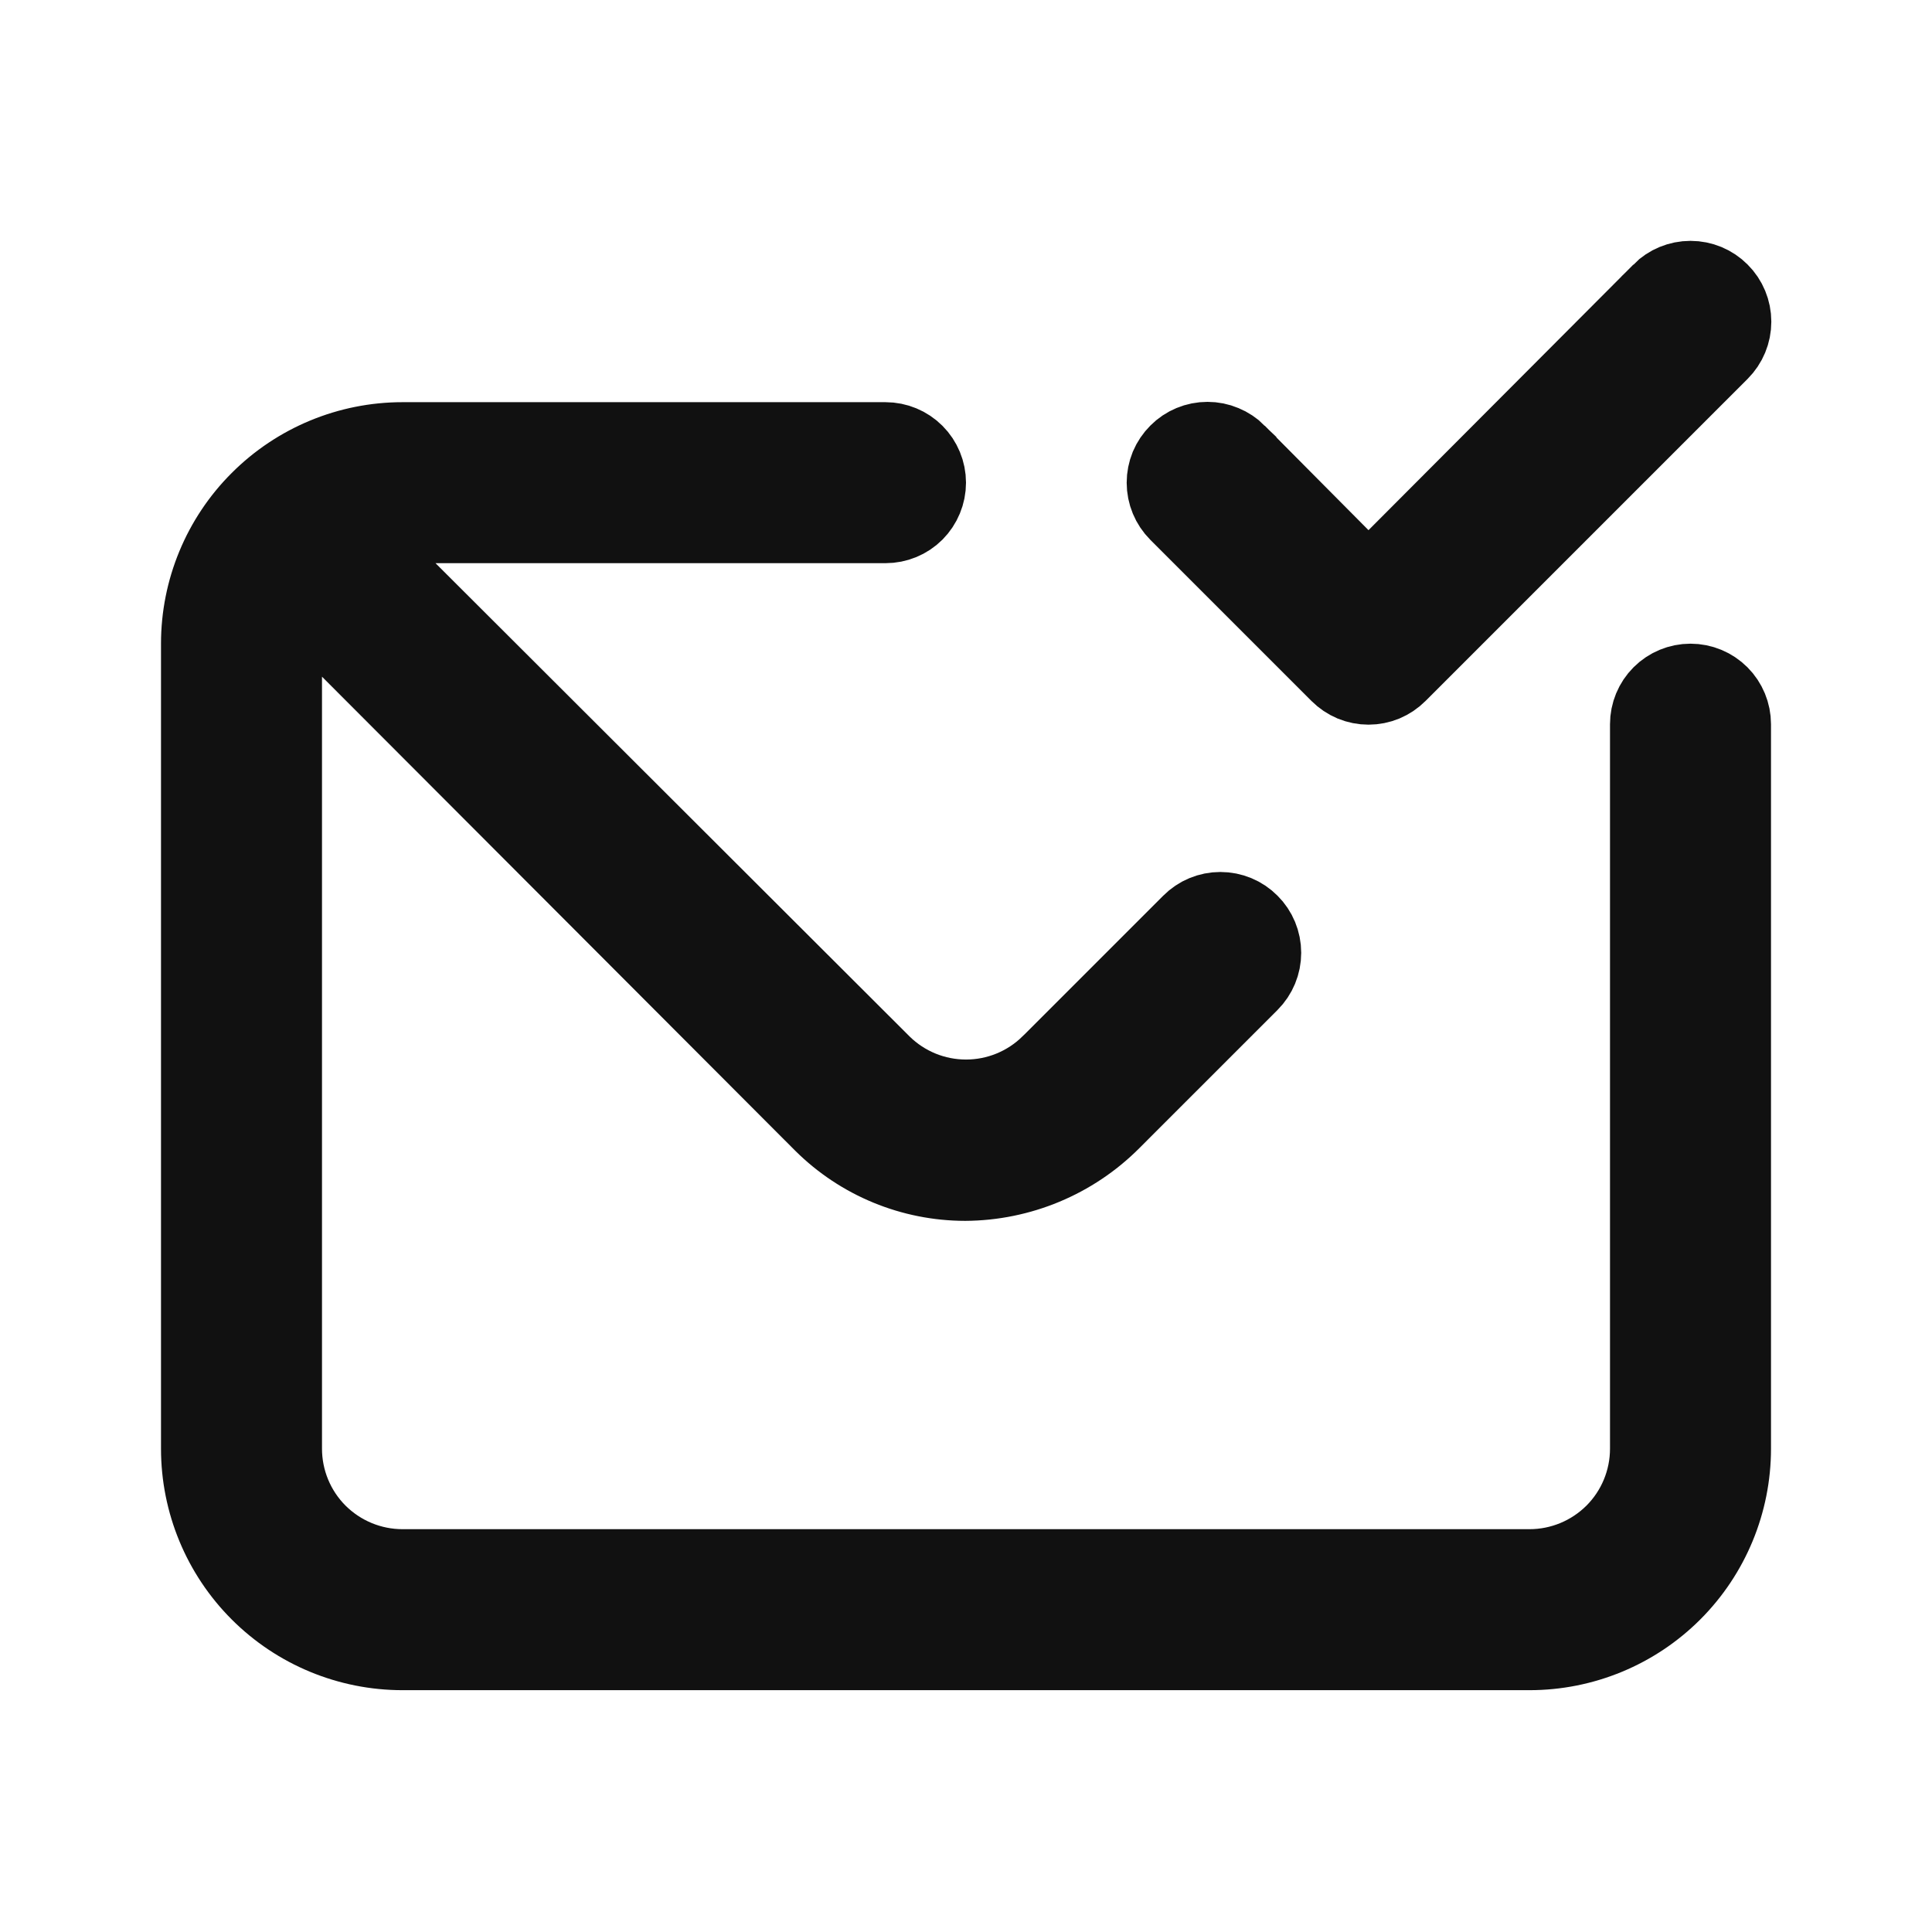 <svg width="24" height="24" viewBox="0 0 24 24" fill="none" xmlns="http://www.w3.org/2000/svg">
<path d="M16.645 8.354L16.644 8.353L14.644 6.353C14.549 6.258 14.496 6.13 14.496 5.996C14.496 5.93 14.509 5.865 14.534 5.803C14.56 5.742 14.597 5.687 14.644 5.64C14.738 5.545 14.866 5.492 15 5.492C15.066 5.492 15.132 5.505 15.193 5.531C15.254 5.556 15.309 5.593 15.356 5.639C15.356 5.639 15.356 5.64 15.356 5.64L16.645 6.938L16.999 7.295L17.354 6.939L20.644 3.64C20.644 3.64 20.644 3.64 20.644 3.639C20.738 3.545 20.866 3.492 21 3.492C21.134 3.492 21.262 3.545 21.356 3.64C21.451 3.734 21.504 3.863 21.504 3.996C21.504 4.13 21.451 4.258 21.356 4.353L17.356 8.353L17.355 8.354C17.308 8.401 17.253 8.438 17.192 8.464C17.131 8.489 17.066 8.502 17 8.502C16.934 8.502 16.869 8.489 16.808 8.464C16.747 8.438 16.692 8.401 16.645 8.354ZM4.354 8.053L3.5 7.198V8.406V17.996C3.5 18.394 3.658 18.776 3.939 19.057C4.221 19.338 4.602 19.496 5 19.496H19C19.398 19.496 19.779 19.338 20.061 19.057C20.342 18.776 20.5 18.394 20.5 17.996V8.996C20.5 8.864 20.553 8.736 20.646 8.643C20.74 8.549 20.867 8.496 21 8.496C21.133 8.496 21.26 8.549 21.354 8.643C21.447 8.736 21.5 8.864 21.5 8.996V17.996C21.5 18.659 21.237 19.295 20.768 19.764C20.299 20.233 19.663 20.496 19 20.496H5C4.337 20.496 3.701 20.233 3.232 19.764C2.763 19.295 2.5 18.659 2.5 17.996V7.996C2.5 7.333 2.763 6.697 3.232 6.229C3.701 5.76 4.337 5.496 5 5.496H11C11.133 5.496 11.26 5.549 11.354 5.643C11.447 5.736 11.5 5.864 11.5 5.996C11.5 6.129 11.447 6.256 11.354 6.35C11.26 6.444 11.133 6.496 11 6.496H5.41H4.201L5.057 7.35L10.947 13.23L10.947 13.23L10.95 13.233C11.23 13.508 11.607 13.662 12 13.662C12.393 13.662 12.77 13.508 13.05 13.233L13.05 13.233L13.054 13.23L14.804 11.48C14.898 11.385 15.026 11.332 15.16 11.332C15.294 11.332 15.422 11.385 15.516 11.48C15.611 11.574 15.664 11.703 15.664 11.836C15.664 11.97 15.611 12.098 15.516 12.193L13.797 13.912C13.317 14.392 12.667 14.662 11.989 14.666C11.331 14.665 10.7 14.405 10.233 13.942C10.233 13.942 10.232 13.941 10.232 13.941L4.354 8.053Z" fill="#111111" stroke="#111111"/>
</svg>

